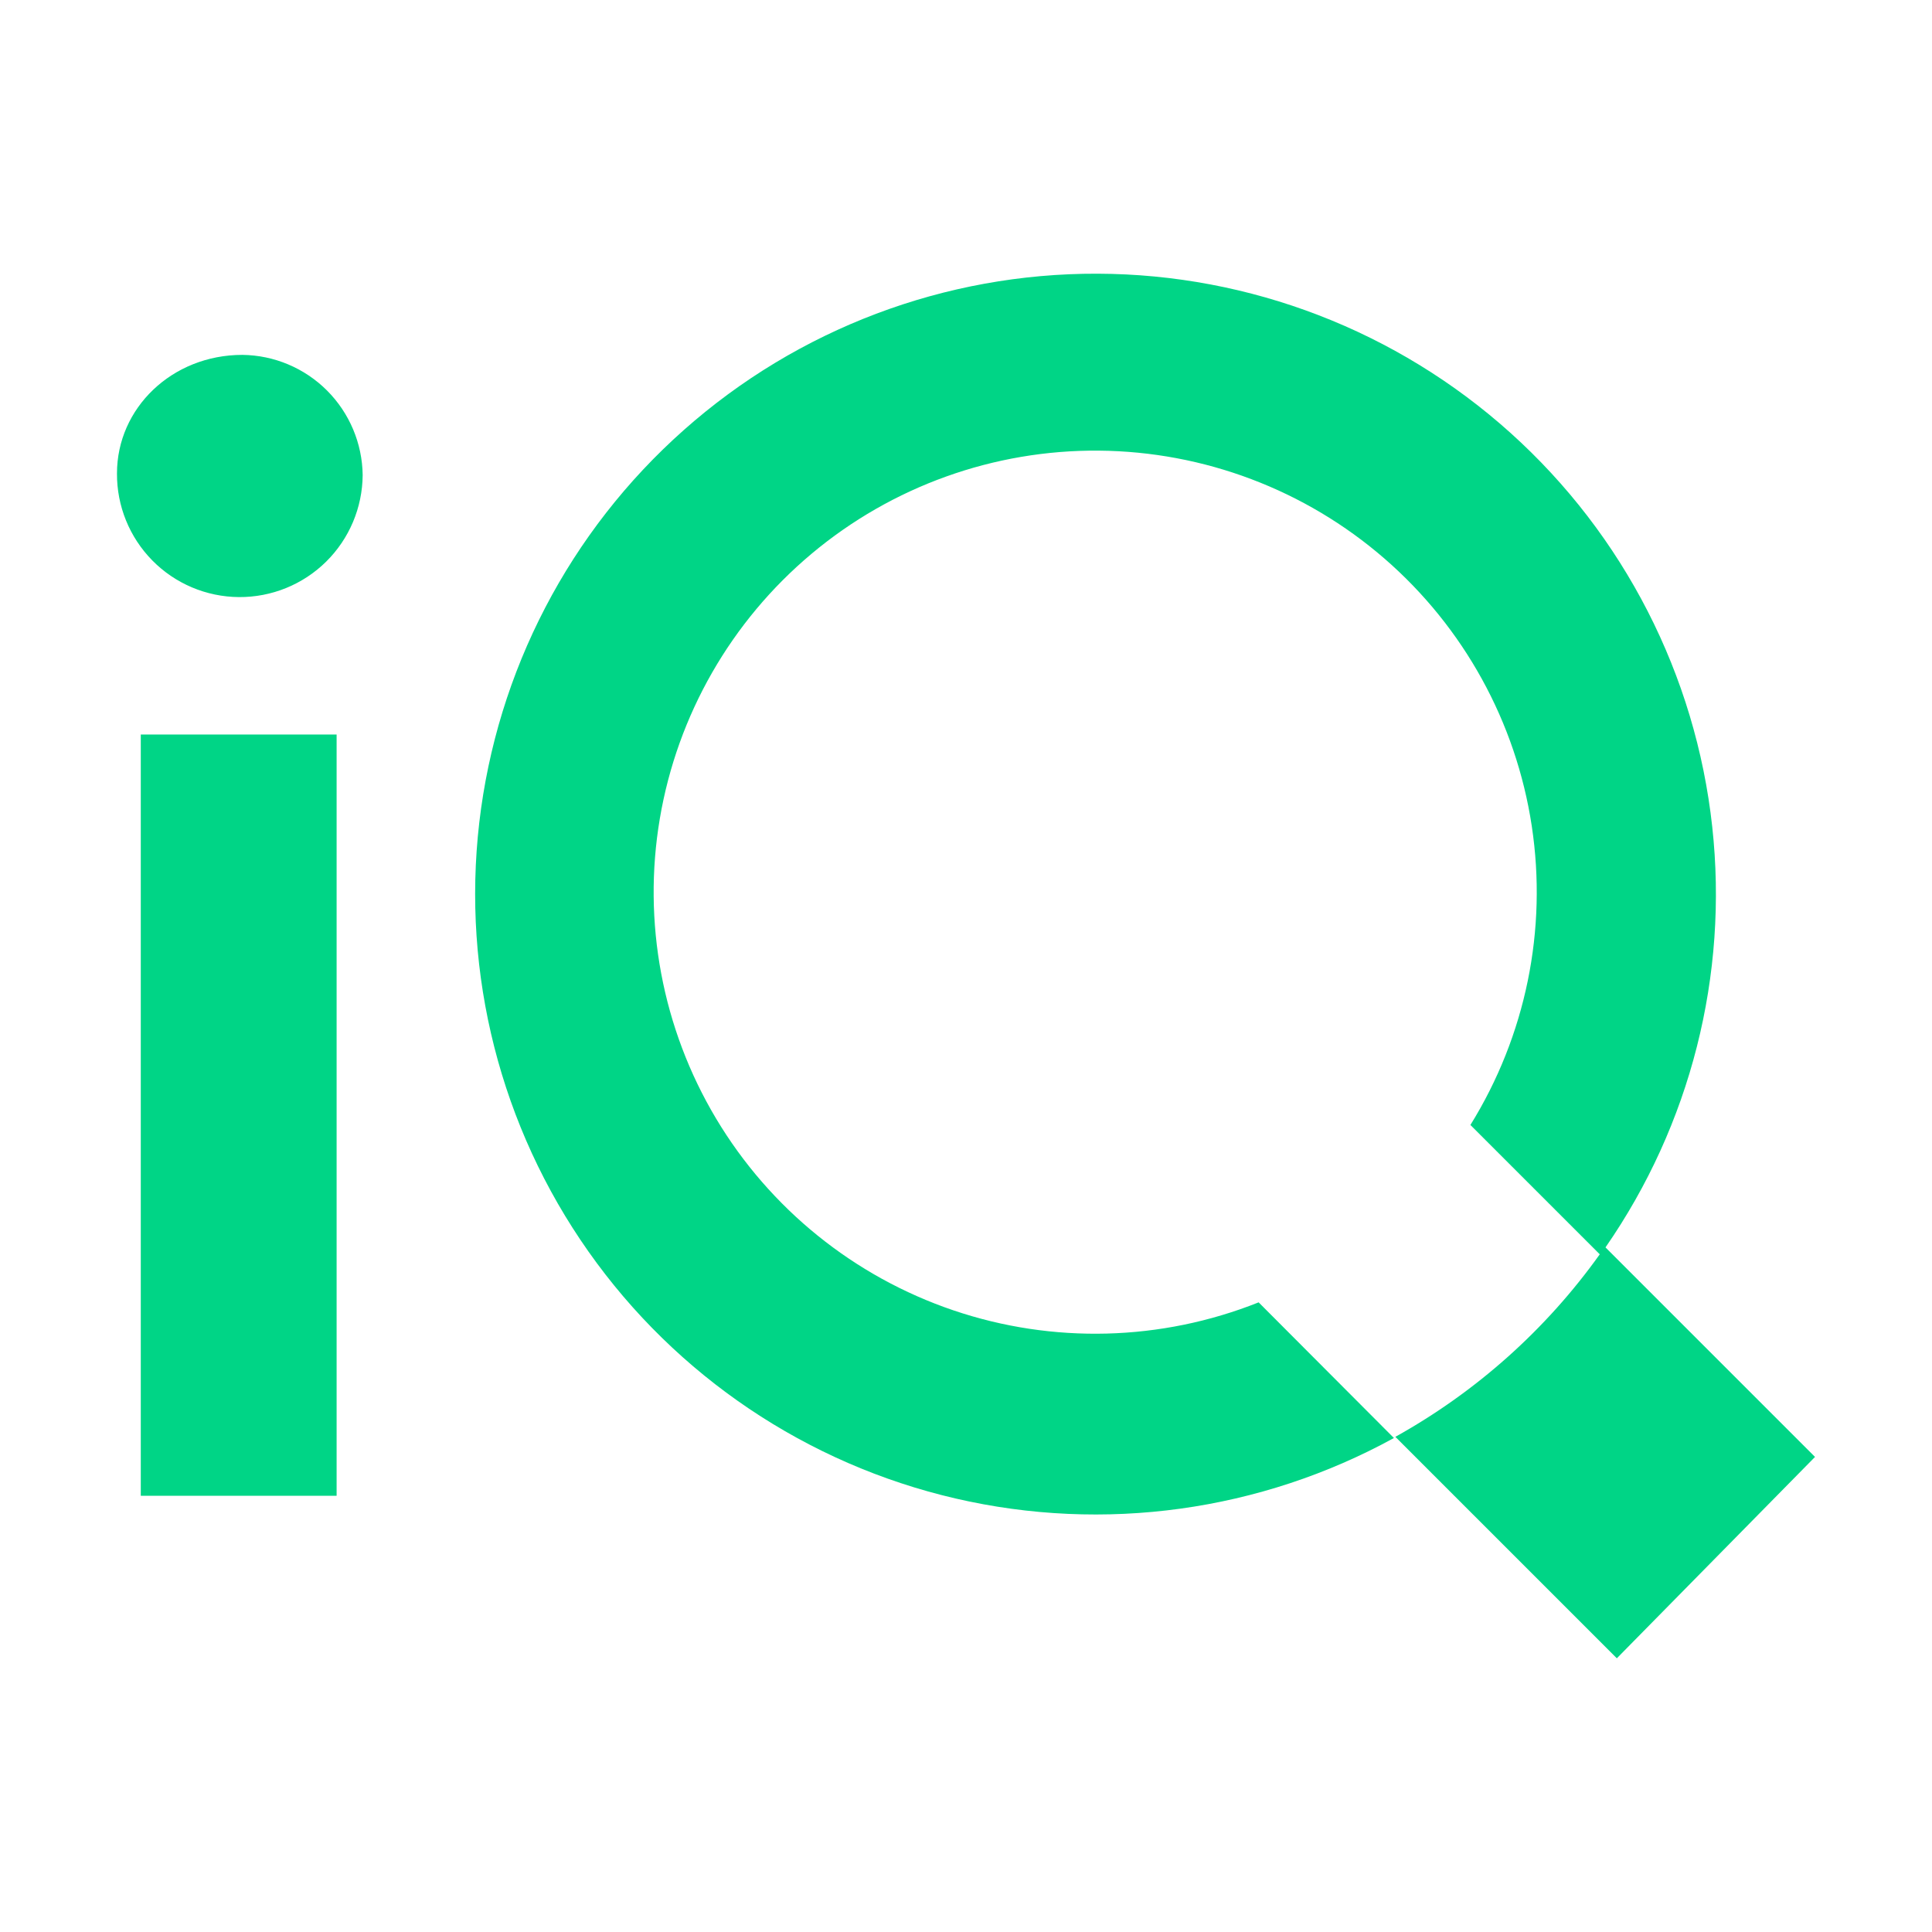 <svg width="60" height="60" viewBox="0 0 60 60" fill="none" xmlns="http://www.w3.org/2000/svg">
<path fill-rule="evenodd" clip-rule="evenodd" d="M39.088 40.446C36.059 41.653 32.7 41.741 29.612 40.695C26.524 39.648 23.91 37.536 22.238 34.737C20.567 31.938 19.948 28.634 20.492 25.42C21.036 22.205 22.707 19.29 25.206 17.196C27.705 15.102 30.869 13.967 34.129 13.995C37.389 14.023 40.533 15.211 42.996 17.347C45.459 19.483 47.081 22.427 47.57 25.651C48.059 28.874 47.384 32.166 45.665 34.937L49.682 38.954C48.014 41.29 45.845 43.226 43.334 44.622L50.212 51.5L56.367 45.246L49.86 38.739C52.501 34.928 53.68 30.29 53.175 25.675C52.661 20.966 50.431 16.612 46.91 13.444C43.388 10.276 38.823 8.516 34.087 8.5C29.35 8.484 24.774 10.214 21.232 13.359C17.689 16.503 15.43 20.842 14.884 25.548C14.339 30.253 15.545 34.994 18.274 38.866C21.002 42.737 25.062 45.468 29.676 46.537C34.291 47.606 39.137 46.937 43.29 44.659L39.088 40.446ZM11.263 14.755C11.255 15.767 10.847 16.734 10.126 17.445C9.406 18.155 8.433 18.55 7.421 18.543C6.409 18.536 5.442 18.127 4.732 17.407C4.021 16.686 3.626 15.713 3.633 14.701C3.633 12.675 5.341 11.021 7.529 11.021C8.515 11.033 9.458 11.43 10.156 12.128C10.853 12.826 11.251 13.768 11.263 14.755ZM10.454 46.452H4.372V22.811H10.454V46.452Z" fill="#00D586"/>
</svg>
